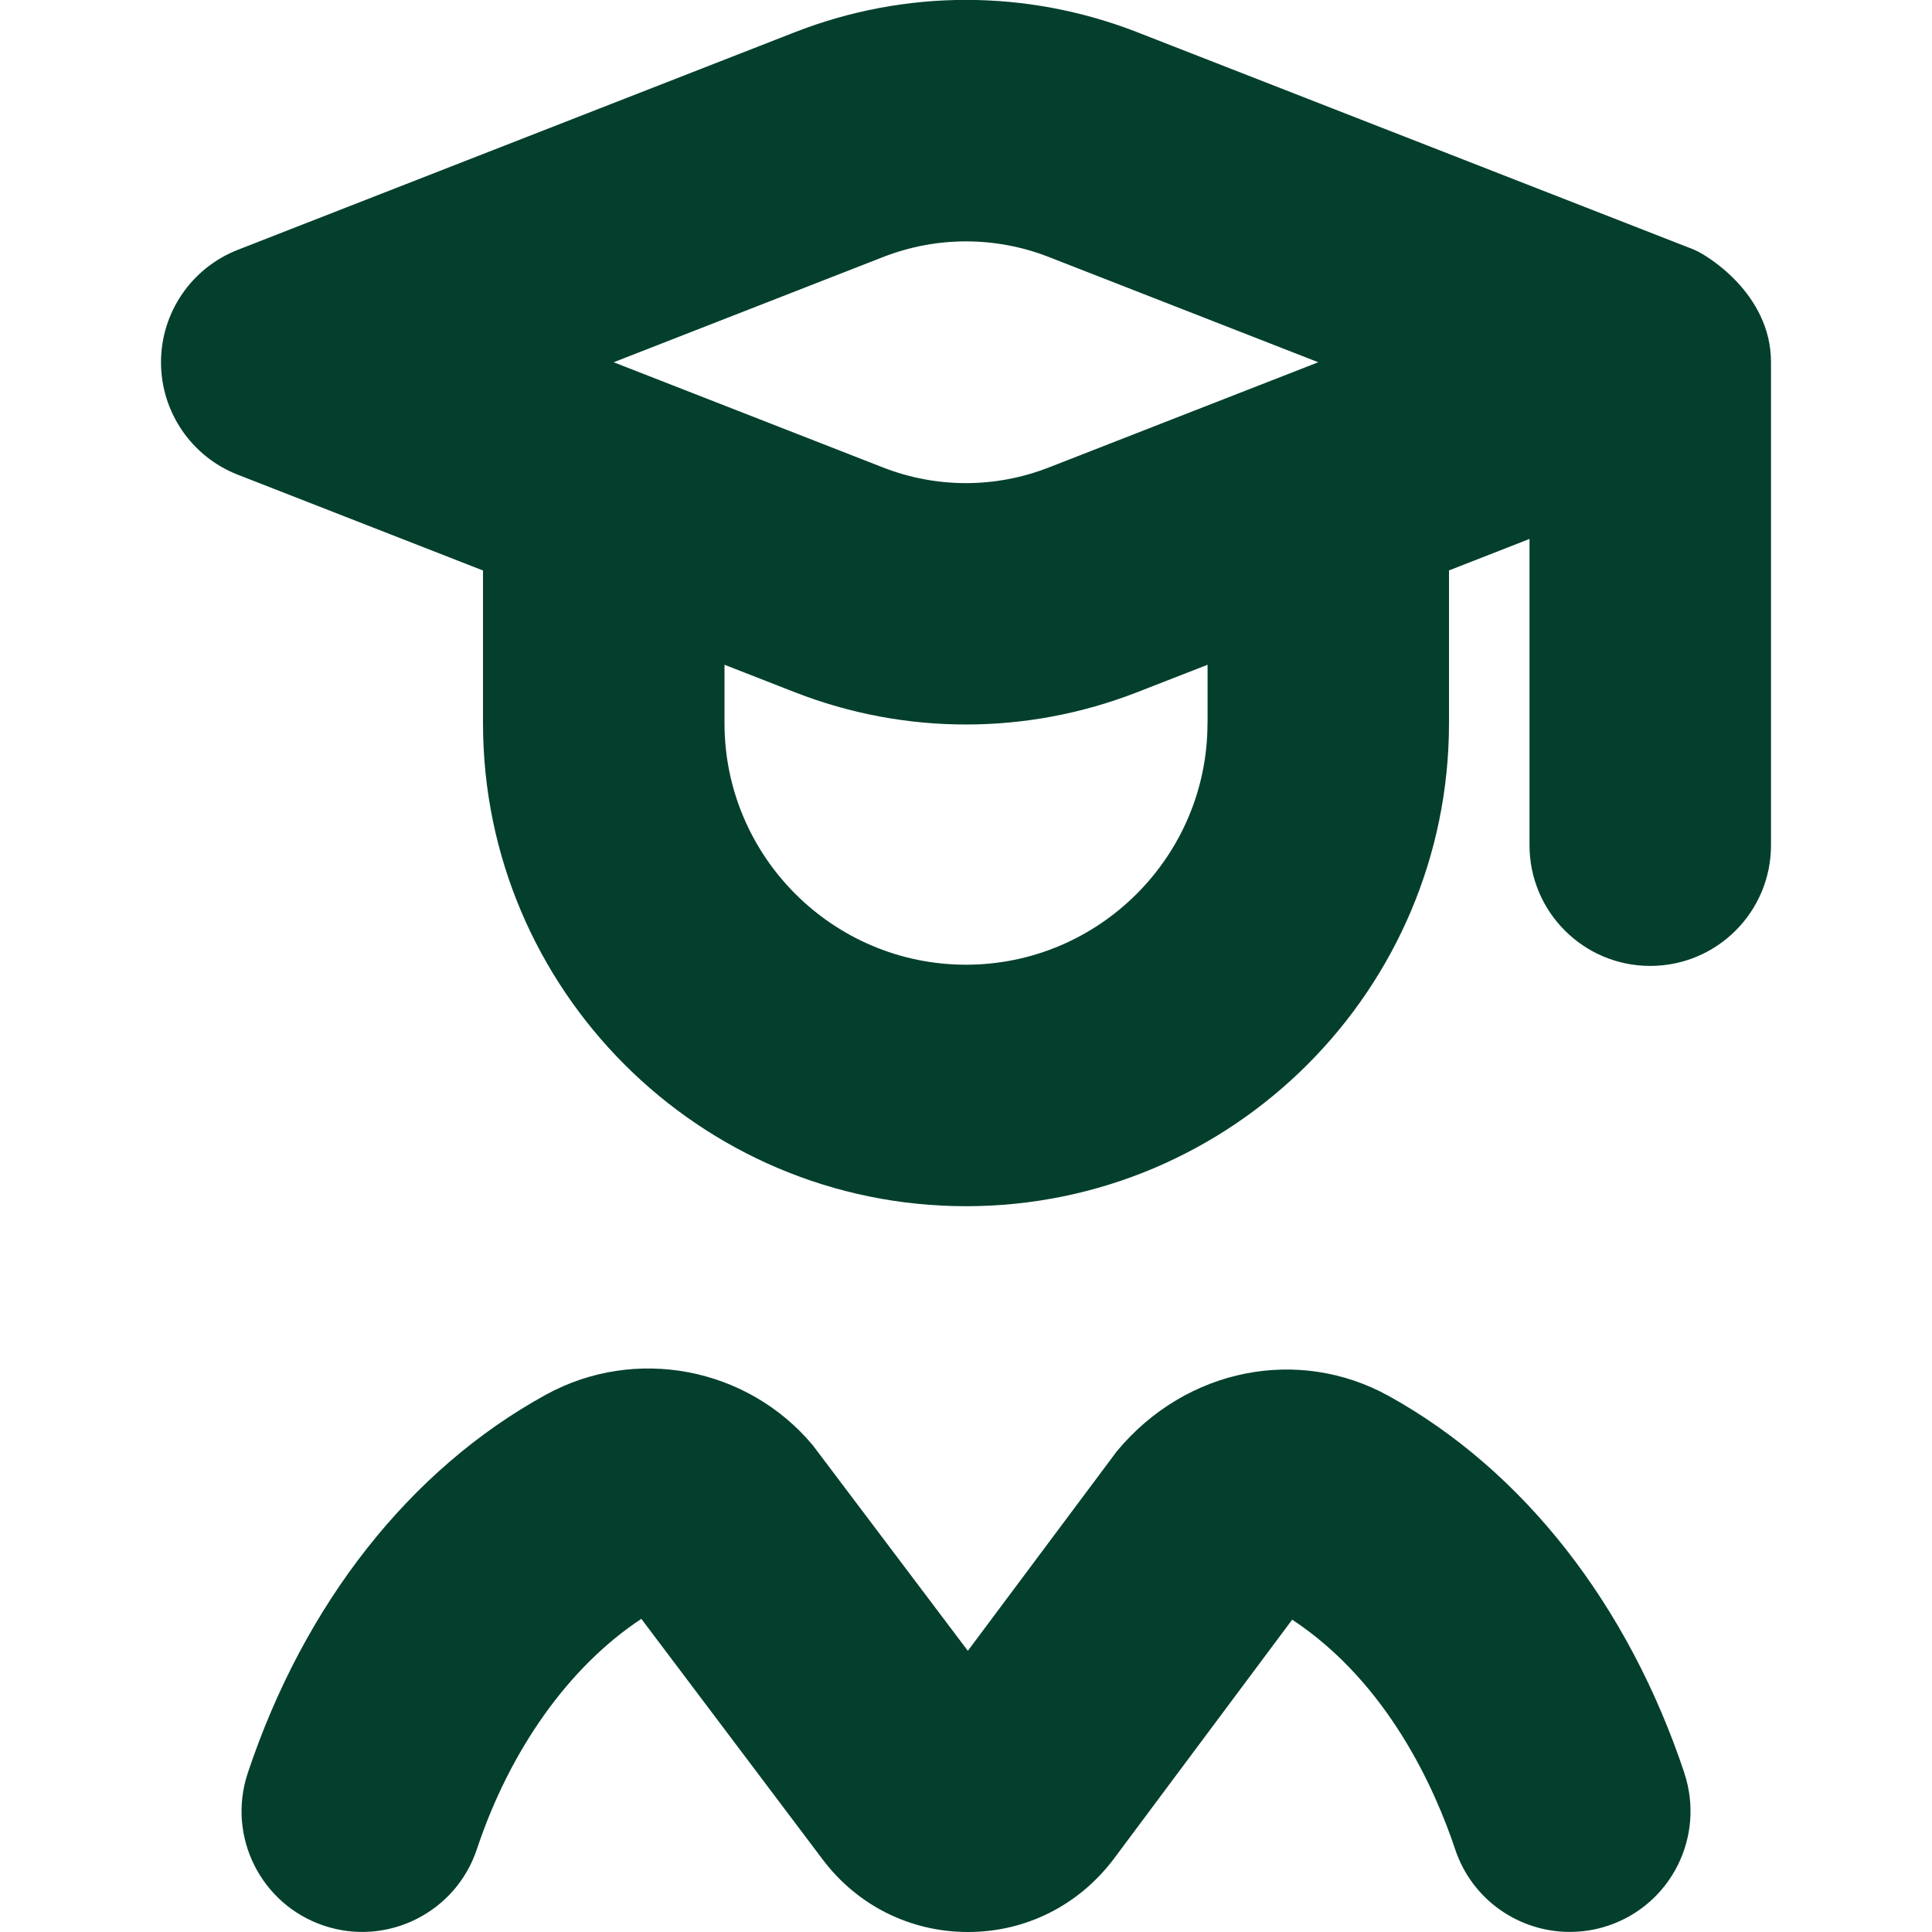 <?xml version="1.0" encoding="UTF-8"?>
<svg xmlns="http://www.w3.org/2000/svg" id="Layer_1" data-name="Layer 1" viewBox="0 0 24 24">
  <path fill="#043F2D" d="m21.059,3.11s-.008-.006-.013-.008L14.127.4c-1.373-.535-2.883-.535-4.253,0L2.955,3.103c-.576.225-.955.779-.955,1.397s.379,1.173.954,1.397l3.046,1.19v1.897c0,3.309,2.691,6,6,6s6-2.691,6-6v-1.898l1-.391v3.804c0,.828.671,1.5,1.5,1.5s1.5-.672,1.5-1.5v-6c0-.859-.817-1.34-.941-1.39Zm-10.094.085c.668-.262,1.403-.262,2.07,0l3.341,1.305-3.342,1.305c-.667.262-1.403.262-2.07,0l-3.341-1.305,3.342-1.305Zm4.035,5.789c0,1.654-1.346,3-3,3s-3-1.346-3-3v-.726l.873.341c.686.268,1.406.401,2.127.401s1.441-.134,2.126-.401l.875-.341v.726Zm5.923,13.041c.262.786-.163,1.636-.948,1.897-.157.053-.317.077-.475.077-.628,0-1.213-.396-1.423-1.025-.25-.749-.836-2.07-2.025-2.854l-2.22,2.977c-.438.577-1.094.903-1.807.903s-1.37-.326-1.801-.895l-2.257-2.995c-.892.589-1.628,1.615-2.044,2.864-.262.785-1.113,1.21-1.897.948-.786-.262-1.21-1.111-.948-1.897.702-2.105,2.017-3.774,3.701-4.698,1.109-.611,2.506-.346,3.319.628l1.925,2.552,1.851-2.479c.864-1.04,2.263-1.302,3.375-.688,1.67.923,2.975,2.587,3.675,4.685Z"/>
</svg>
